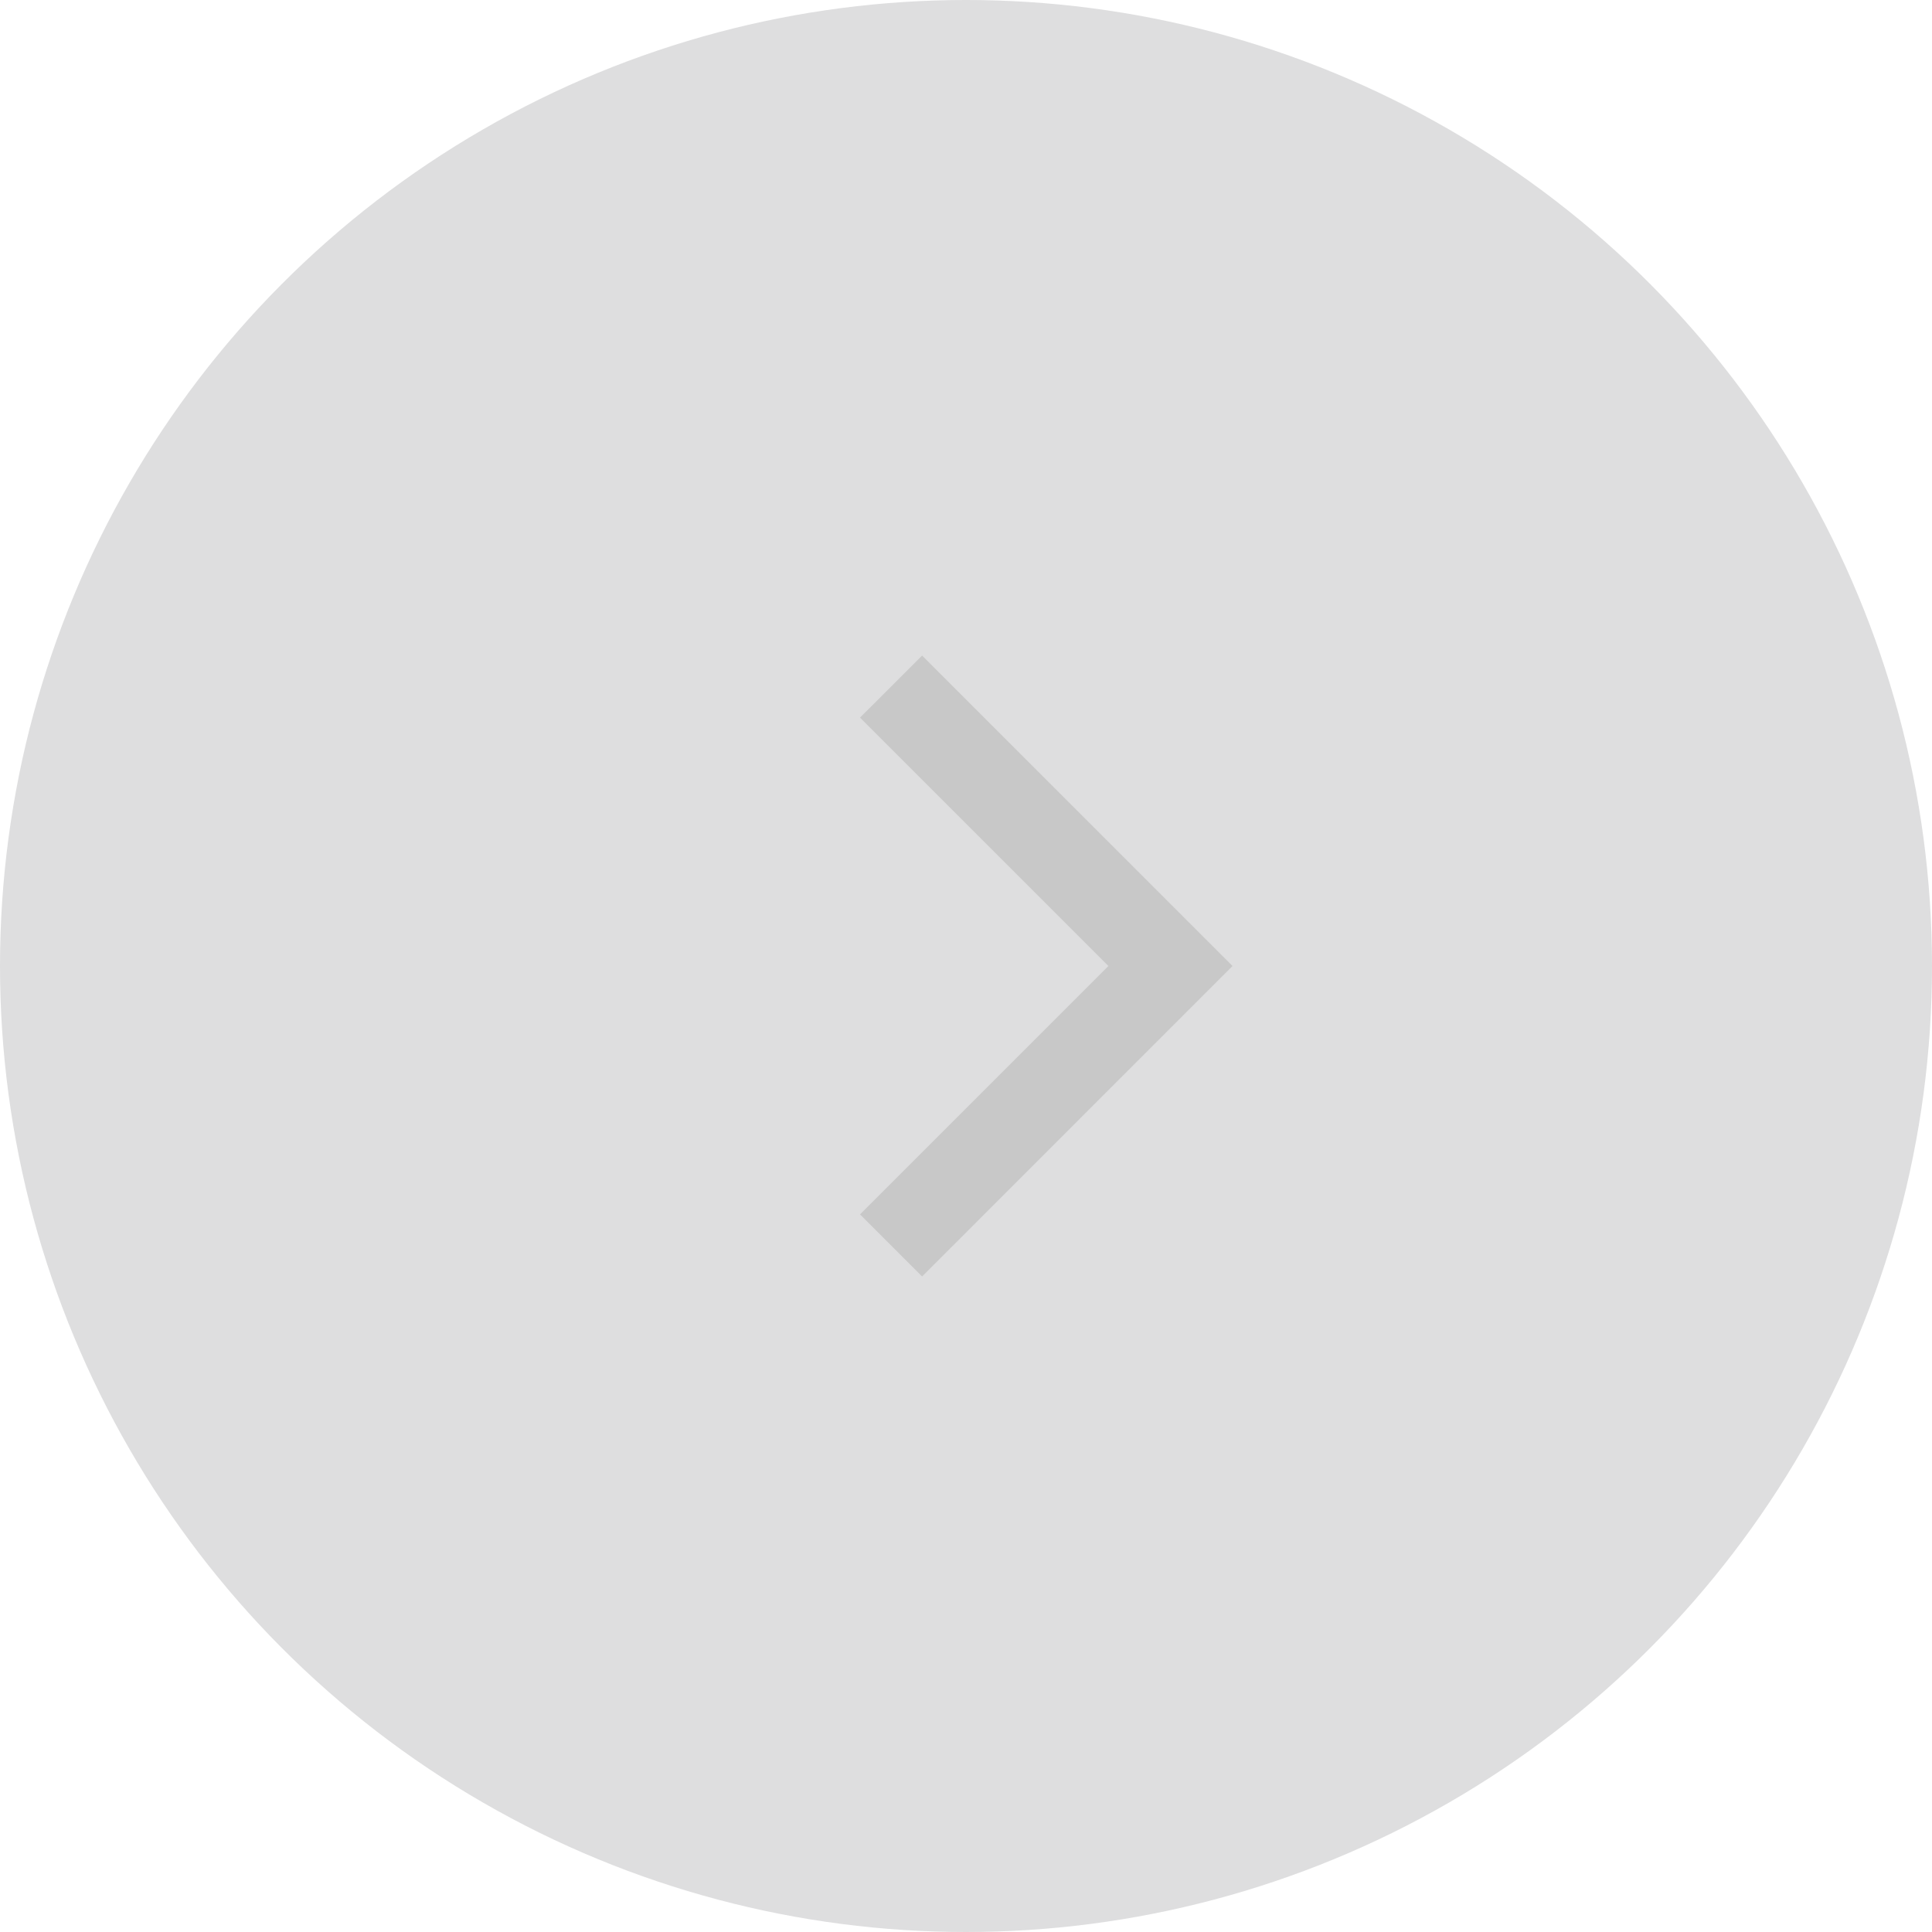 <svg xmlns="http://www.w3.org/2000/svg" width="44" height="44" viewBox="0 0 44 44">
    <g fill="none" fill-rule="evenodd">
        <circle cx="22" cy="22" r="22" fill="#DEDEDF"/>
        <path fill="#C8C8C8" d="M25.243 22l-5.657-5.657L21 14.93l5.657 5.657L28.07 22 21 29.071l-1.414-1.414L25.243 22z"/>
    </g>
</svg>
